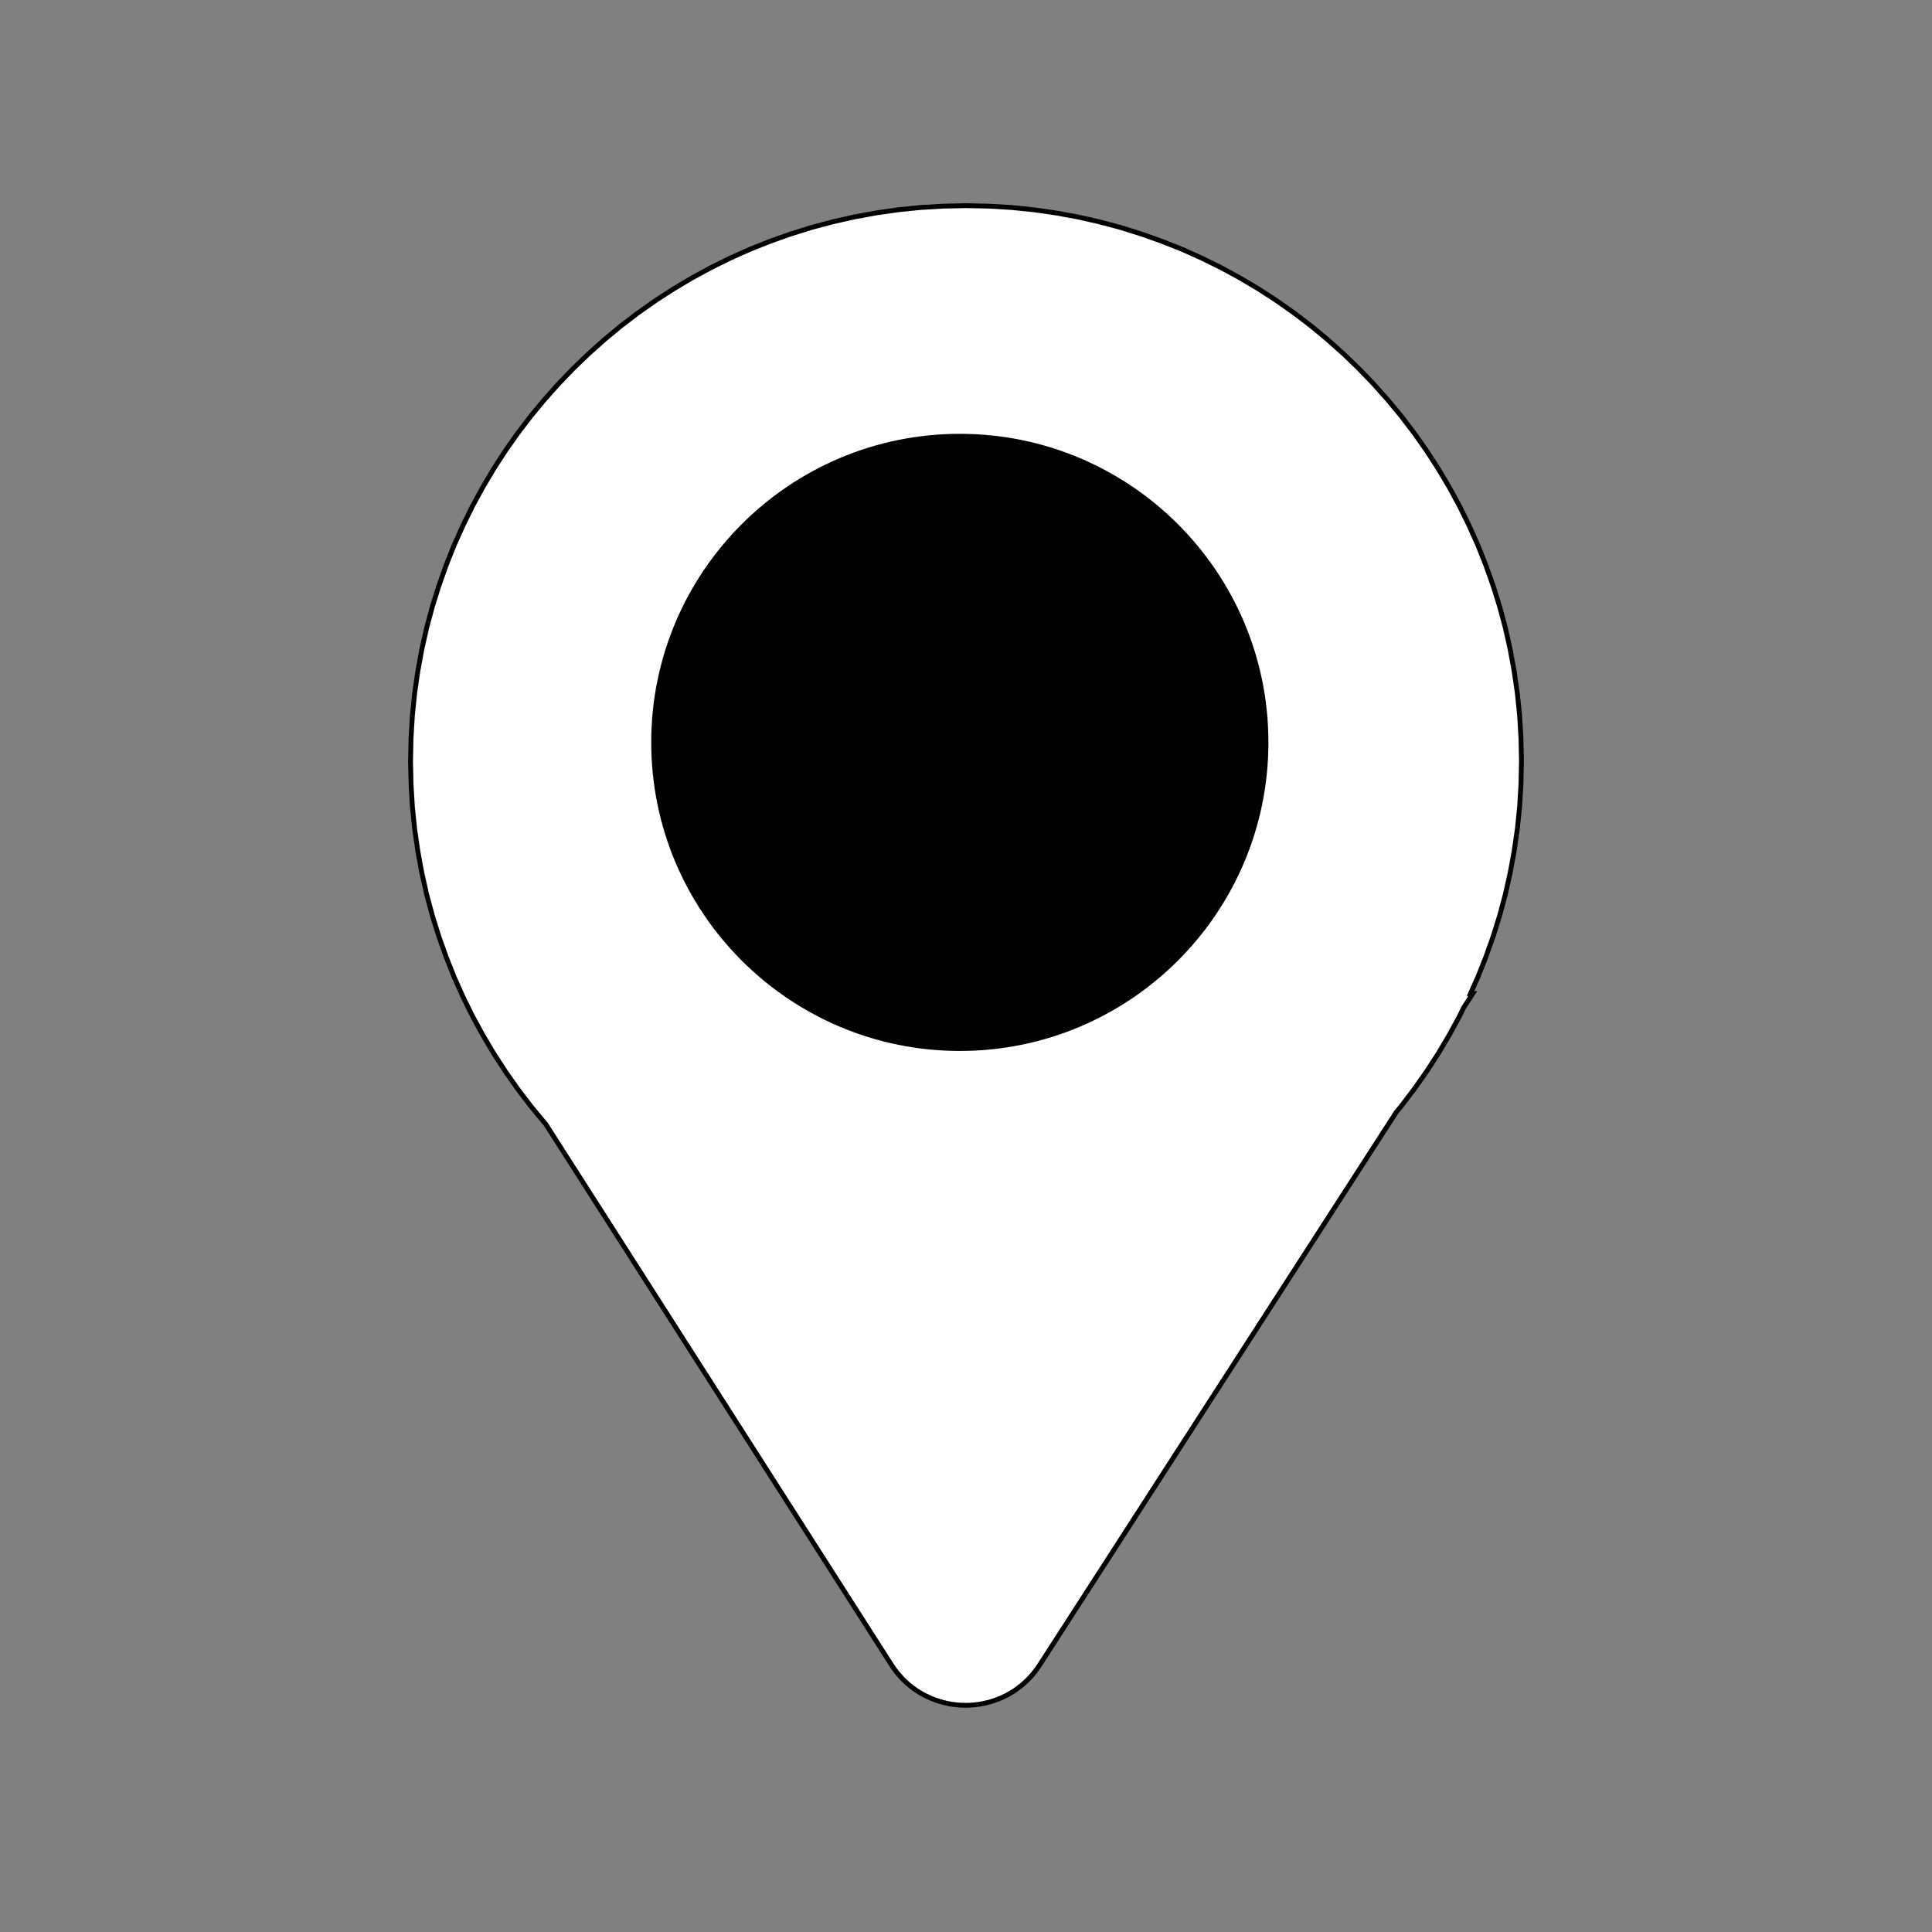 <?xml version="1.0" encoding="UTF-8" standalone="no"?>
<!DOCTYPE svg PUBLIC "-//W3C//DTD SVG 1.1//EN" "http://www.w3.org/Graphics/SVG/1.1/DTD/svg11.dtd">
<svg version="1.1" xmlns="http://www.w3.org/2000/svg" xmlns:xlink="http://www.w3.org/1999/xlink" preserveAspectRatio="xMidYMid meet" viewBox="0 0 400 400" width="400" height="400"><rect x="0" y="0" width="400" height="400" fill="#808080" stroke="none"/><defs><path d="M214.06 43.43L218.64 44.09L223.16 44.92L227.62 45.93L232.01 47.1L236.33 48.45L240.58 49.96L244.75 51.62L248.83 53.45L252.83 55.42L256.74 57.55L260.56 59.82L264.28 62.23L267.9 64.78L271.42 67.46L274.82 70.28L278.12 73.22L281.3 76.28L284.36 79.46L287.3 82.76L290.12 86.17L292.8 89.68L295.35 93.3L297.76 97.02L300.03 100.84L302.16 104.75L304.13 108.75L305.96 112.84L307.62 117L309.13 121.25L310.48 125.57L311.66 129.96L312.66 134.42L313.49 138.94L314.15 143.52L314.62 148.15L314.9 152.84L315 157.58L314.9 162.32L314.62 167.01L314.15 171.64L313.49 176.22L312.66 180.74L311.66 185.2L310.48 189.59L309.13 193.91L307.62 198.16L305.96 202.33L304.45 205.71L304.92 205.71L303.05 208.6L302.16 210.41L300.03 214.32L297.76 218.14L295.35 221.86L292.8 225.48L290.12 229L289.11 230.22L215.27 344.69L214.71 345.51L214.12 346.28L213.5 347.02L212.85 347.71L212.17 348.36L211.47 348.97L210.74 349.53L209.99 350.06L209.22 350.54L208.43 350.98L207.62 351.38L206.8 351.73L205.97 352.04L205.12 352.32L204.26 352.54L203.39 352.73L202.52 352.88L201.64 352.98L200.76 353.04L199.88 353.06L198.99 353.04L198.11 352.97L197.23 352.87L196.36 352.72L195.5 352.53L194.64 352.29L193.79 352.02L192.96 351.7L192.14 351.34L191.33 350.94L190.54 350.5L189.78 350.02L189.03 349.49L188.3 348.92L187.6 348.31L186.92 347.66L186.28 346.96L185.66 346.23L185.07 345.45L184.52 344.63L112.98 232.72L112.7 232.4L109.88 229L107.2 225.48L104.65 221.86L102.24 218.14L99.97 214.32L97.84 210.41L95.87 206.41L94.04 202.33L92.38 198.16L90.87 193.91L89.52 189.59L88.34 185.2L87.34 180.74L86.51 176.22L85.85 171.64L85.38 167.01L85.1 162.32L85 157.58L85.1 152.84L85.38 148.15L85.85 143.52L86.51 138.94L87.34 134.42L88.34 129.96L89.52 125.57L90.87 121.25L92.38 117L94.04 112.84L95.87 108.75L97.84 104.75L99.97 100.84L102.24 97.02L104.65 93.3L107.2 89.68L109.88 86.17L112.7 82.76L115.64 79.46L118.7 76.28L121.88 73.22L125.18 70.28L128.58 67.46L132.1 64.78L135.72 62.23L139.44 59.82L143.26 57.55L147.17 55.42L151.17 53.45L155.25 51.62L159.42 49.96L163.67 48.45L167.99 47.1L172.38 45.93L176.84 44.92L181.36 44.09L185.94 43.43L190.57 42.96L195.26 42.68L200 42.58L204.74 42.68L209.43 42.96L209.43 42.96L214.06 43.43Z" id="a8YrD0SGrp"></path><path d="M262.61 153.7C262.61 188.97 233.98 217.59 198.72 217.59C163.46 217.59 134.83 188.97 134.83 153.7C134.83 118.44 163.46 89.82 198.72 89.82C233.98 89.82 262.61 118.44 262.61 153.7Z" id="i1ehSnkJ8l"></path></defs><g><g><g><use xlink:href="#a8YrD0SGrp" opacity="1" fill="#ffffff" fill-opacity="1"></use><g><use xlink:href="#a8YrD0SGrp" opacity="1" fill-opacity="0" stroke="#000000" stroke-width="1" stroke-opacity="1"></use></g></g><g><use xlink:href="#i1ehSnkJ8l" opacity="1" fill="#000000" fill-opacity="1"></use></g></g></g></svg>
